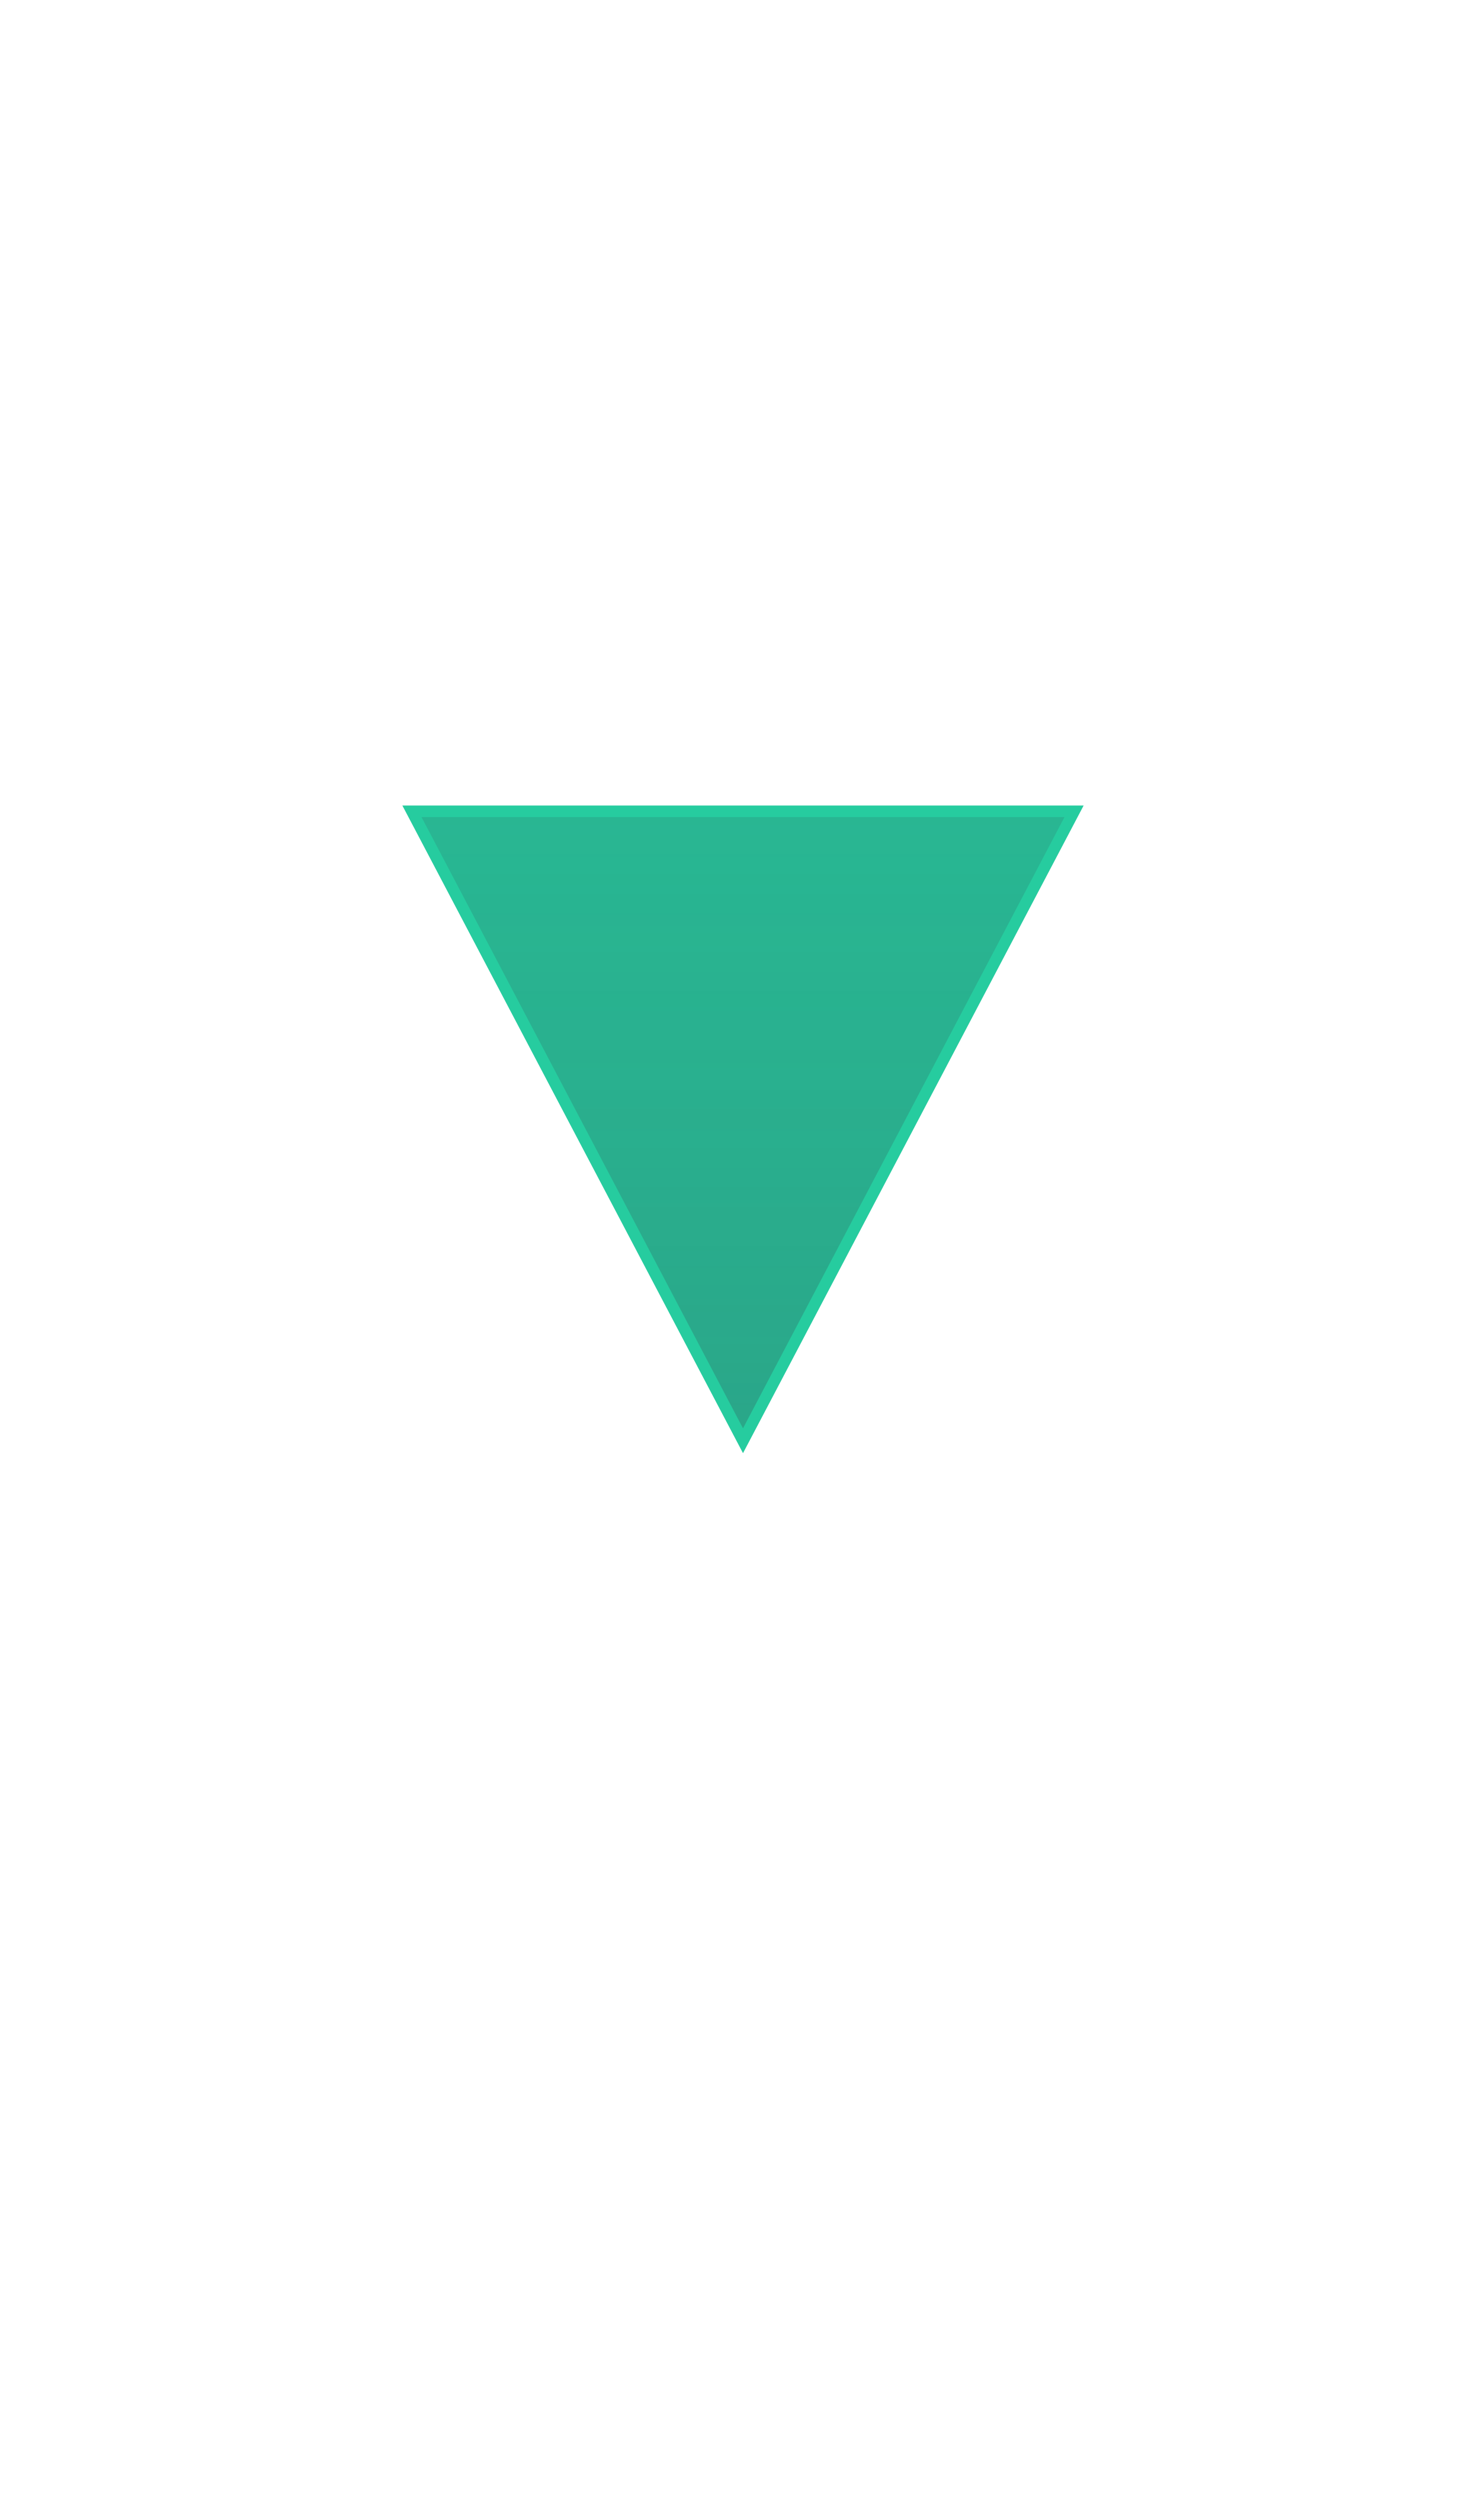 <?xml version="1.0" encoding="utf-8"?>
<!-- Generator: Adobe Illustrator 16.0.0, SVG Export Plug-In . SVG Version: 6.00 Build 0)  -->
<!DOCTYPE svg PUBLIC "-//W3C//DTD SVG 1.1//EN" "http://www.w3.org/Graphics/SVG/1.1/DTD/svg11.dtd">
<svg version="1.1" xmlns="http://www.w3.org/2000/svg" xmlns:xlink="http://www.w3.org/1999/xlink" x="0px" y="0px" width="640px"
	 height="1080px" viewBox="0 0 640 1080" enable-background="new 0 0 640 1080" xml:space="preserve">
<g id="Layer_3">
</g>
<g id="normal" display="none">
	<path display="inline" fill="#26CC9F" stroke="#D4123A" stroke-miterlimit="10" d="M-28.5-44.5v1154h690v-1154H-28.5z
		 M321.081,622.442L178.014,350.5h286.135L321.081,622.442z"/>
	<polygon display="inline" fill="#1D9973" stroke="#26CC9F" stroke-width="5" stroke-miterlimit="10" points="45.922,1077.5 
		183.948,838.434 321.974,1077.5 	"/>
	<polygon display="inline" fill="#1D9973" stroke="#26CC9F" stroke-width="5" stroke-miterlimit="10" points="364.396,1007.5 
		323.179,1078.891 281.961,1007.5 	"/>
	<polygon display="inline" fill="#1D9973" stroke="#26CC9F" stroke-width="5" stroke-miterlimit="10" points="266.123,838.5 
		224.906,909.89 183.688,838.5 	"/>
	<polygon display="inline" fill="#1D9973" stroke="#26CC9F" stroke-width="5" stroke-miterlimit="10" points="225.937,909.5 
		314.681,755.791 403.426,909.5 	"/>
	<polygon display="inline" fill="#1D9973" stroke="#26CC9F" stroke-width="5" stroke-miterlimit="10" points="492.652,1078.5 
		563.217,956.278 633.782,1078.5 	"/>
	<polygon display="inline" fill="#1D9973" stroke="#26CC9F" stroke-width="5" stroke-miterlimit="10" points="589.696,910.5 
		541.947,993.202 494.198,910.5 	"/>
	<polygon display="inline" fill="#1D9973" stroke="#26CC9F" stroke-width="5" stroke-miterlimit="10" points="6.431,838.5 
		95.175,684.791 183.919,838.5 	"/>
	<polygon display="inline" fill="#1D9973" stroke="#26CC9F" stroke-width="5" stroke-miterlimit="10" points="94.601,686.5 
		154.759,582.303 214.918,686.5 	"/>
	<polygon display="inline" fill="#1D9973" stroke="#26CC9F" stroke-width="5" stroke-miterlimit="10" points="183.689,838.5 
		224.391,768.001 265.094,838.5 	"/>
	<polygon display="inline" fill="#1D9973" stroke="#26CC9F" stroke-width="5" stroke-miterlimit="10" points="502.387,751.5 
		543.089,681.002 583.791,751.5 	"/>
	<polygon display="inline" fill="#1D9973" stroke="#26CC9F" stroke-width="5" stroke-miterlimit="10" points="502.387,454.5 
		528.465,409.333 554.541,454.5 	"/>
	<polygon display="inline" fill="#1D9973" stroke="#26CC9F" stroke-width="5" stroke-miterlimit="10" points="337.986,266.5 
		364.064,221.333 390.141,266.5 	"/>
	<polygon display="inline" fill="#1D9973" stroke="#26CC9F" stroke-width="5" stroke-miterlimit="10" points="377.841,199.5 
		364.801,222.083 351.764,199.5 	"/>
	<polygon display="inline" fill="#1D9973" stroke="#26CC9F" stroke-width="5" stroke-miterlimit="10" points="150.874,329.5 
		134.677,357.553 118.48,329.5 	"/>
	<polygon display="inline" fill="#1D9973" stroke="#26CC9F" stroke-width="5" stroke-miterlimit="10" points="214.916,611.5 
		231.112,583.447 247.309,611.5 	"/>
	<polygon display="inline" fill="#1D9973" stroke="#26CC9F" stroke-width="5" stroke-miterlimit="10" points="338.667,909.5 
		282.302,1007.126 225.938,909.5 	"/>
	<polygon display="inline" fill="#1D9973" stroke="#26CC9F" stroke-width="5" stroke-miterlimit="10" points="452.554,909.5 
		396.189,1007.126 339.823,909.5 	"/>
	<polygon display="inline" fill="#1D9973" stroke="#26CC9F" stroke-width="5" stroke-miterlimit="10" points="599.503,582.5 
		543.139,680.125 486.773,582.5 	"/>
	<polygon display="inline" fill="#1D9973" stroke="#26CC9F" stroke-width="5" stroke-miterlimit="10" points="452.792,910.5 
		543.103,754.077 633.413,910.5 	"/>
	<polygon display="inline" fill="#1D9973" stroke="#26CC9F" stroke-width="5" stroke-miterlimit="10" points="337.057,716.5 
		314.278,755.954 291.5,716.5 	"/>
	<linearGradient id="SVGID_1_" gradientUnits="userSpaceOnUse" x1="321" y1="1080" x2="321" y2="1">
		<stop  offset="0" style="stop-color:#344952;stop-opacity:0.5"/>
		<stop  offset="1" style="stop-color:#344952;stop-opacity:0"/>
	</linearGradient>
	<path display="inline" fill="url(#SVGID_1_)" d="M-9,1v1079h660V1H-9z M321.081,622.942L178.014,351h286.135L321.081,622.942z"/>
	<polygon display="inline" fill="none" stroke="#26CC9F" stroke-width="5" stroke-miterlimit="10" points="464.148,350.5 
		321.081,622.442 178.014,350.5 	"/>
</g>
<g id="Layer_5">
	<g>
		<defs>
			<polygon id="SVGID_7_" points="1849,538.965 1611,622.442 1611,351 1849,351 			"/>
		</defs>
		<clipPath id="SVGID_2_">
			<use xlink:href="#SVGID_7_"  overflow="visible"/>
		</clipPath>
		<path clip-path="url(#SVGID_2_)" fill="#888888" stroke="#D4123A" stroke-miterlimit="10" d="M586.5-44.5v1154h1489v-1154H586.5z
			 M1587.5,538.965l-513,83.478V350.5h513V538.965z"/>
		<linearGradient id="SVGID_3_" gradientUnits="userSpaceOnUse" x1="1319" y1="1080" x2="1319" y2="1">
			<stop  offset="0" style="stop-color:#344952;stop-opacity:0.5"/>
			<stop  offset="1" style="stop-color:#344952;stop-opacity:0"/>
		</linearGradient>
		<path clip-path="url(#SVGID_2_)" fill="url(#SVGID_3_)" d="M607,1v1079h1424V1H607z M1587,538.965l-514,83.478V351h514V538.965z"
			/>
	</g>
	<g>
		<defs>
			<circle id="SVGID_10_" cx="1020.032" cy="486.694" r="133.937"/>
		</defs>
		<clipPath id="SVGID_4_">
			<use xlink:href="#SVGID_10_"  overflow="visible"/>
		</clipPath>
		<path clip-path="url(#SVGID_4_)" fill="#D4123A" stroke="#D4123A" stroke-miterlimit="10" d="M-278.5-44.5v1154h1644v-1154H-278.5
			z M542.634,620.632c-176.192,0-319.021-59.966-319.021-133.938c0-73.972,142.829-133.938,319.021-133.938
			c176.194,0,319.023,59.965,319.023,133.938C861.657,560.666,718.828,620.632,542.634,620.632z"/>
		<linearGradient id="SVGID_5_" gradientUnits="userSpaceOnUse" x1="543" y1="1080" x2="543" y2="1">
			<stop  offset="0" style="stop-color:#344952;stop-opacity:0.5"/>
			<stop  offset="1" style="stop-color:#344952;stop-opacity:0"/>
		</linearGradient>
		<path clip-path="url(#SVGID_4_)" fill="url(#SVGID_5_)" d="M-243,1v1079h1572V1H-243z M542.634,620.632
			c-176.192,0-319.021-59.966-319.021-133.938c0-73.972,142.829-133.938,319.021-133.938c176.194,0,319.023,59.965,319.023,133.938
			C861.657,560.666,718.828,620.632,542.634,620.632z"/>
	</g>
	<g>
		<defs>
			<polygon id="SVGID_13_" points="464.148,351 321.081,622.942 178.014,351 			"/>
		</defs>
		<clipPath id="SVGID_6_">
			<use xlink:href="#SVGID_13_"  overflow="visible"/>
		</clipPath>
		<path clip-path="url(#SVGID_6_)" fill="#26CC9F" stroke="#D4123A" stroke-miterlimit="10" d="M-742.5-44.5v1154h1266v-1154H-742.5
			z M-101.74,622.442L-364.134,350.5h524.788L-101.74,622.442z"/>
		<linearGradient id="SVGID_8_" gradientUnits="userSpaceOnUse" x1="-100.999" y1="1080" x2="-101" y2="1">
			<stop  offset="0" style="stop-color:#344952;stop-opacity:0.5"/>
			<stop  offset="1" style="stop-color:#344952;stop-opacity:0"/>
		</linearGradient>
		<path clip-path="url(#SVGID_6_)" fill="url(#SVGID_8_)" d="M-706,1v1079H504V1H-706z M-101.74,622.942L-364.134,351h524.788
			L-101.74,622.942z"/>
	</g>
	<polygon fill="none" stroke="#26CC9F" stroke-width="5" stroke-miterlimit="10" points="464.148,350.5 321.081,622.442 
		178.014,350.5 	"/>
</g>
<g id="bigger" display="none">
	<polygon display="inline" fill="#1D9973" stroke="#26CC9F" stroke-width="5" stroke-miterlimit="10" points="45.922,1077.5 
		183.948,838.434 321.974,1077.5 	"/>
	<polygon display="inline" fill="#1D9973" stroke="#26CC9F" stroke-width="5" stroke-miterlimit="10" points="364.396,1007.5 
		323.179,1078.891 281.961,1007.5 	"/>
	<polygon display="inline" fill="#1D9973" stroke="#26CC9F" stroke-width="5" stroke-miterlimit="10" points="266.123,838.5 
		224.906,909.89 183.688,838.5 	"/>
	<polygon display="inline" fill="#1D9973" stroke="#26CC9F" stroke-width="5" stroke-miterlimit="10" points="225.937,909.5 
		314.681,755.791 403.426,909.5 	"/>
	<polygon display="inline" fill="#1D9973" stroke="#26CC9F" stroke-width="5" stroke-miterlimit="10" points="492.652,1078.5 
		563.217,956.278 633.782,1078.5 	"/>
	<polygon display="inline" fill="#1D9973" stroke="#26CC9F" stroke-width="5" stroke-miterlimit="10" points="589.696,910.5 
		541.947,993.202 494.198,910.5 	"/>
	<polygon display="inline" fill="#1D9973" stroke="#26CC9F" stroke-width="5" stroke-miterlimit="10" points="6.431,838.5 
		95.175,684.791 183.919,838.5 	"/>
	<polygon display="inline" fill="#1D9973" stroke="#26CC9F" stroke-width="5" stroke-miterlimit="10" points="94.601,686.5 
		154.759,582.303 214.918,686.5 	"/>
	<polygon display="inline" fill="#1D9973" stroke="#26CC9F" stroke-width="5" stroke-miterlimit="10" points="183.689,838.5 
		224.391,768.001 265.094,838.5 	"/>
	<polygon display="inline" fill="#1D9973" stroke="#26CC9F" stroke-width="5" stroke-miterlimit="10" points="502.387,751.5 
		543.089,681.002 583.791,751.5 	"/>
	<polygon display="inline" fill="#1D9973" stroke="#26CC9F" stroke-width="5" stroke-miterlimit="10" points="502.387,454.5 
		528.465,409.333 554.541,454.5 	"/>
	<polygon display="inline" fill="#1D9973" stroke="#26CC9F" stroke-width="5" stroke-miterlimit="10" points="337.986,266.5 
		364.064,221.333 390.141,266.5 	"/>
	<polygon display="inline" fill="#1D9973" stroke="#26CC9F" stroke-width="5" stroke-miterlimit="10" points="377.841,199.5 
		364.801,222.083 351.764,199.5 	"/>
	<polygon display="inline" fill="#1D9973" stroke="#26CC9F" stroke-width="5" stroke-miterlimit="10" points="150.874,329.5 
		134.677,357.553 118.48,329.5 	"/>
	<polygon display="inline" fill="#1D9973" stroke="#26CC9F" stroke-width="5" stroke-miterlimit="10" points="214.916,611.5 
		231.112,583.447 247.309,611.5 	"/>
	<polygon display="inline" fill="#1D9973" stroke="#26CC9F" stroke-width="5" stroke-miterlimit="10" points="338.667,909.5 
		282.302,1007.126 225.938,909.5 	"/>
	<polygon display="inline" fill="#1D9973" stroke="#26CC9F" stroke-width="5" stroke-miterlimit="10" points="452.554,909.5 
		396.189,1007.126 339.823,909.5 	"/>
	<polygon display="inline" fill="#1D9973" stroke="#26CC9F" stroke-width="5" stroke-miterlimit="10" points="599.503,582.5 
		543.139,680.125 486.773,582.5 	"/>
	<polygon display="inline" fill="#1D9973" stroke="#26CC9F" stroke-width="5" stroke-miterlimit="10" points="452.792,910.5 
		543.103,754.077 633.413,910.5 	"/>
	<polygon display="inline" fill="#1D9973" stroke="#26CC9F" stroke-width="5" stroke-miterlimit="10" points="337.057,716.5 
		314.278,755.954 291.5,716.5 	"/>
</g>
<g id="Layer_2" display="none">
	<polygon display="inline" fill="#1D9973" stroke="#26CC9F" stroke-width="5" stroke-miterlimit="10" points="497.148,348.5 
		331.831,582.303 166.514,348.5 	"/>
</g>
</svg>
